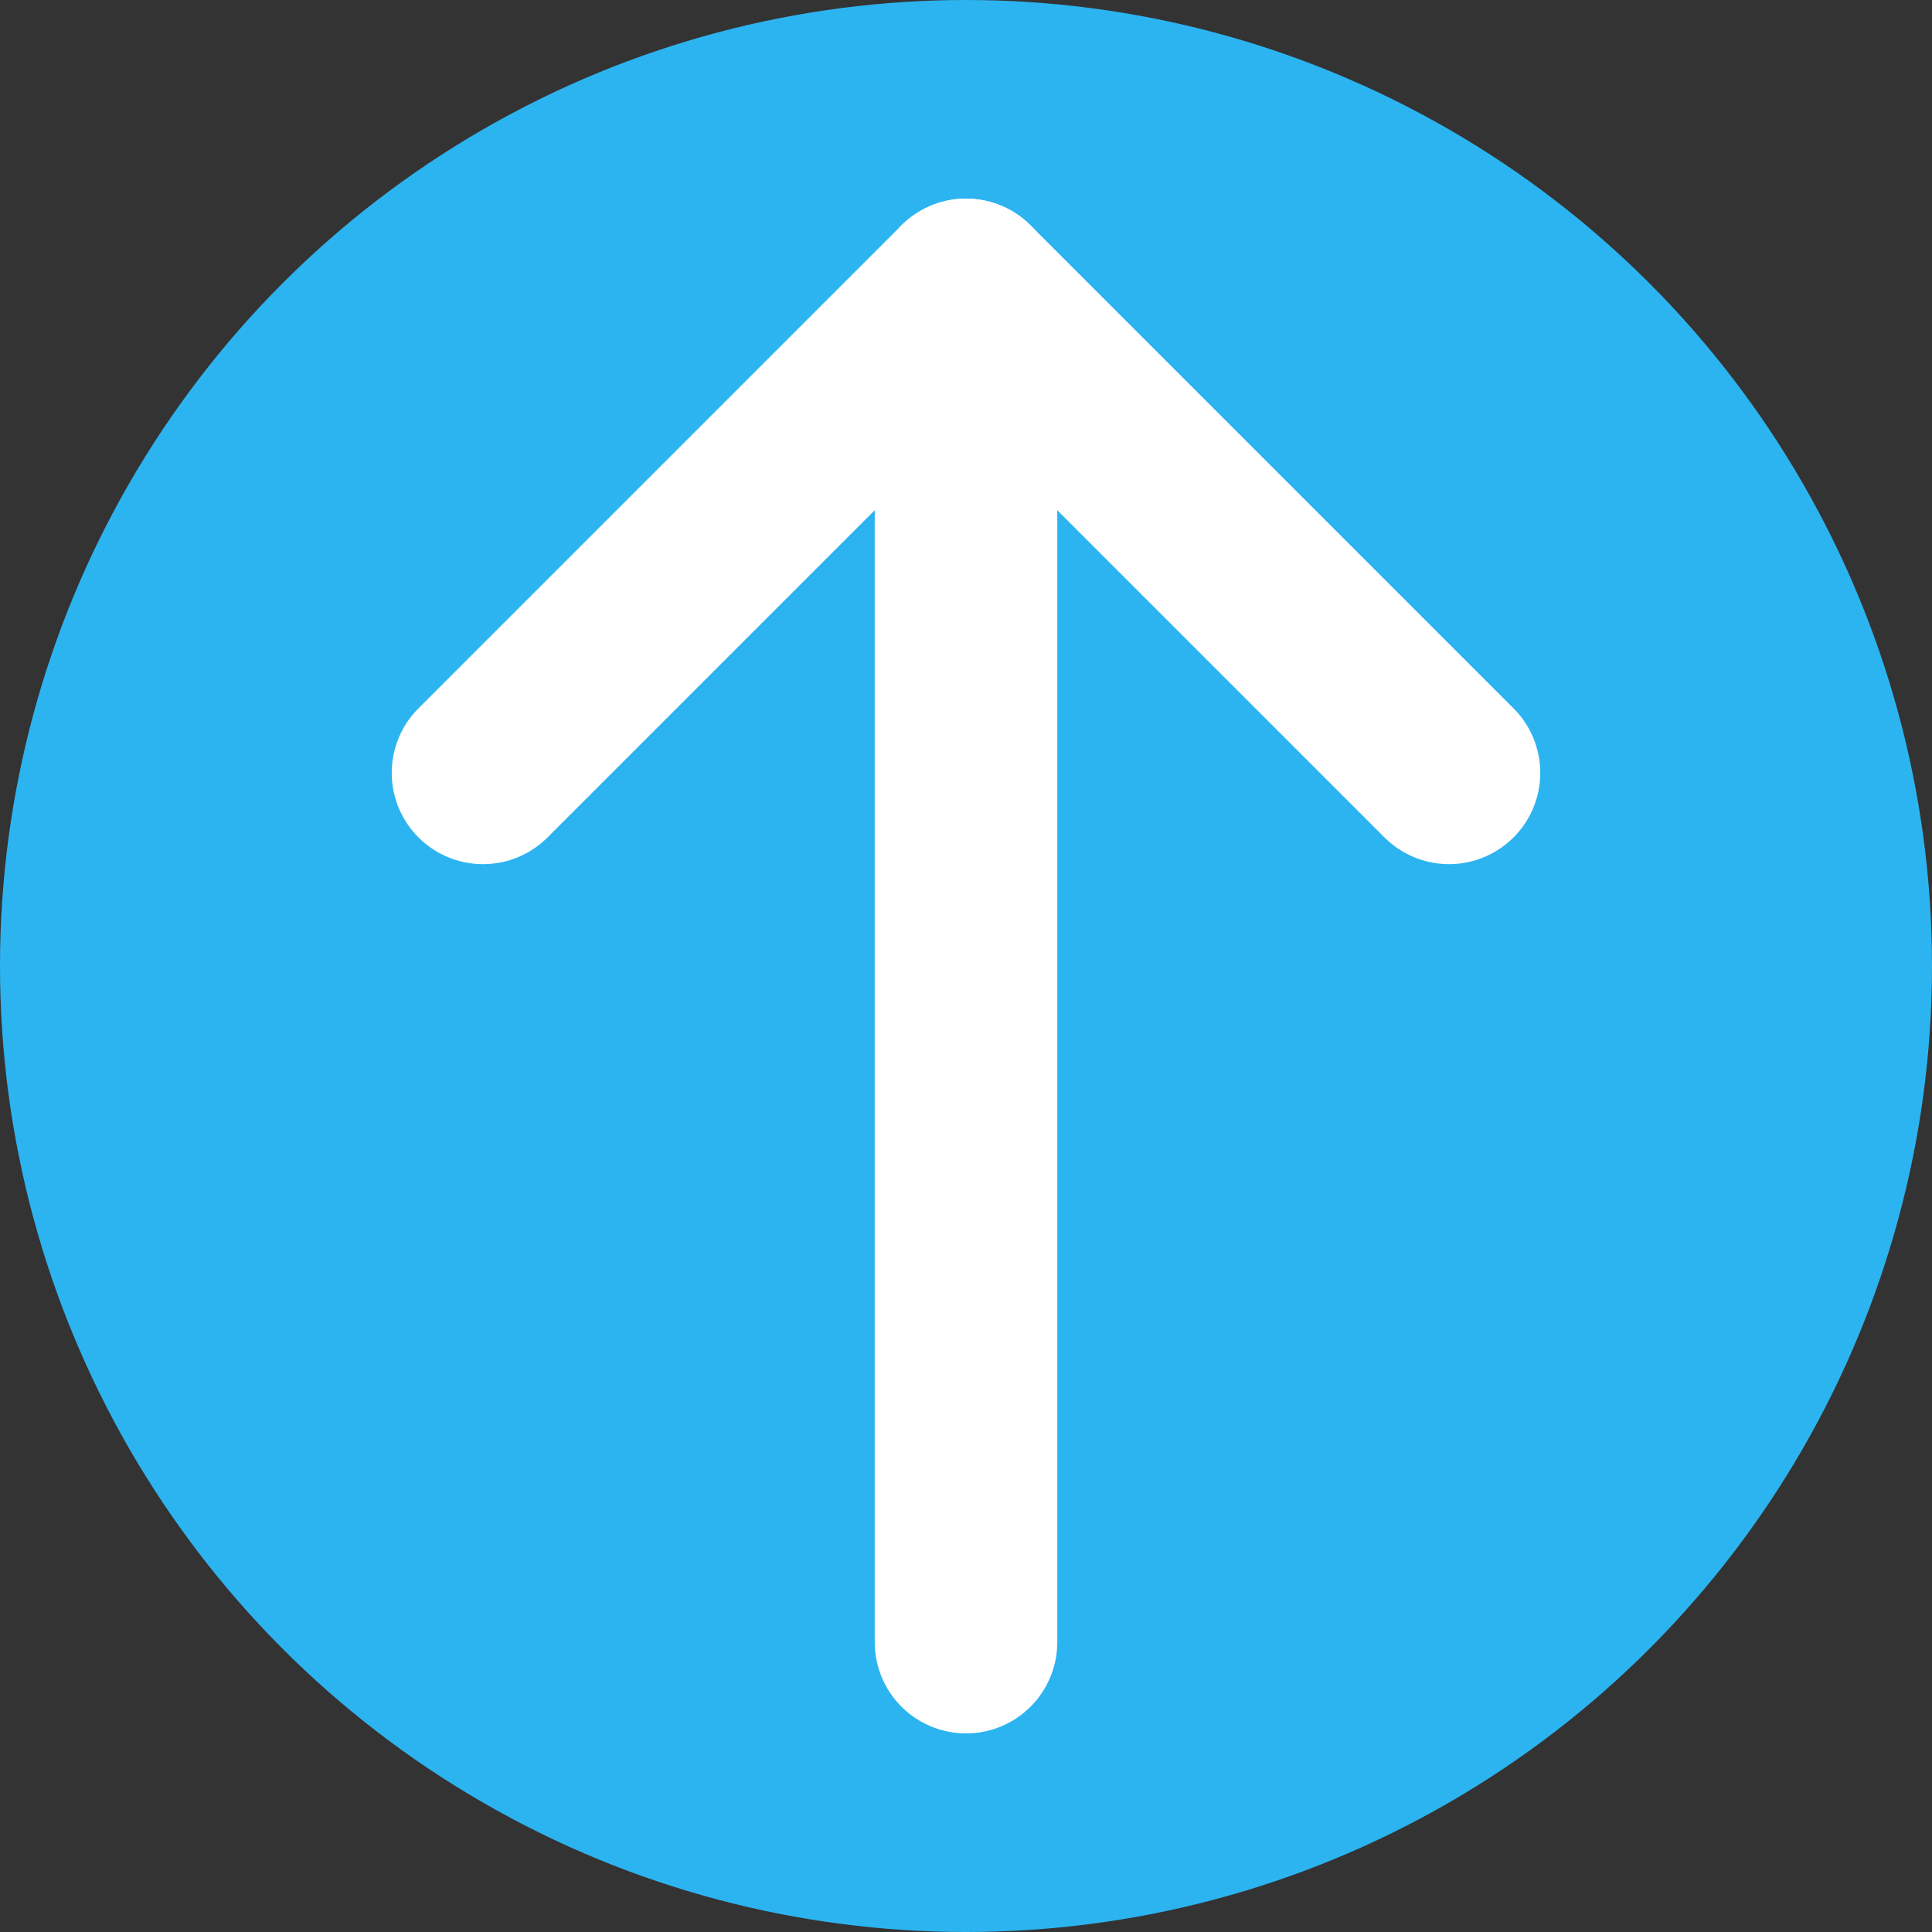<?xml version="1.0" encoding="UTF-8" standalone="no"?>
<!-- Created with Inkscape (http://www.inkscape.org/) -->

<svg
   width="5.292mm"
   height="5.292mm"
   viewBox="0 0 5.292 5.292"
   version="1.1"
   id="svg1"
   xmlns:inkscape="http://www.inkscape.org/namespaces/inkscape"
   xmlns:sodipodi="http://sodipodi.sourceforge.net/DTD/sodipodi-0.dtd"
   xmlns="http://www.w3.org/2000/svg"
   xmlns:svg="http://www.w3.org/2000/svg">
  <rect x="0" y="0" width="5.292" height="5.292" fill="#333333" stroke="none"/>
  <sodipodi:namedview
     id="namedview1"
     pagecolor="#ffffff"
     bordercolor="#000000"
     borderopacity="0.25"
     inkscape:showpageshadow="2"
     inkscape:pageopacity="0.0"
     inkscape:pagecheckerboard="0"
     inkscape:deskcolor="#d1d1d1"
     inkscape:document-units="mm"
     showgrid="true">
    <inkscape:grid
       id="grid1"
       units="px"
       originx="-270"
       originy="-365"
       spacingx="0.265"
       spacingy="0.265"
       empcolor="#0099e5"
       empopacity="0.302"
       color="#0099e5"
       opacity="0.149"
       empspacing="5"
       dotted="false"
       gridanglex="30"
       gridanglez="30"
       visible="true" />
  </sodipodi:namedview>
  <defs
     id="defs1" />
  <g
     inkscape:label="Layer 1"
     inkscape:groupmode="layer"
     id="layer1"
     transform="translate(-71.437,-96.573)">
    <circle
       style="fill:#2cb4f1;fill-opacity:1;stroke:none;stroke-width:1;stroke-linecap:square"
       id="path1-5"
       cx="74.083"
       cy="99.219"
       r="2.646" />
    <path
       style="fill:none;fill-opacity:1;stroke:#ffffff;stroke-width:0.5;stroke-linecap:round;stroke-linejoin:round;stroke-dasharray:none"
       d="m 72.76,98.69 1.323,-1.323 1.323,1.323"
       id="path7" />
    <path
       style="fill:none;fill-opacity:1;stroke:#ffffff;stroke-width:0.5;stroke-linecap:round;stroke-linejoin:round;stroke-dasharray:none"
       d="m 74.083,97.367 v 3.704"
       id="path8"
       sodipodi:nodetypes="cc" />
  </g>
</svg>
